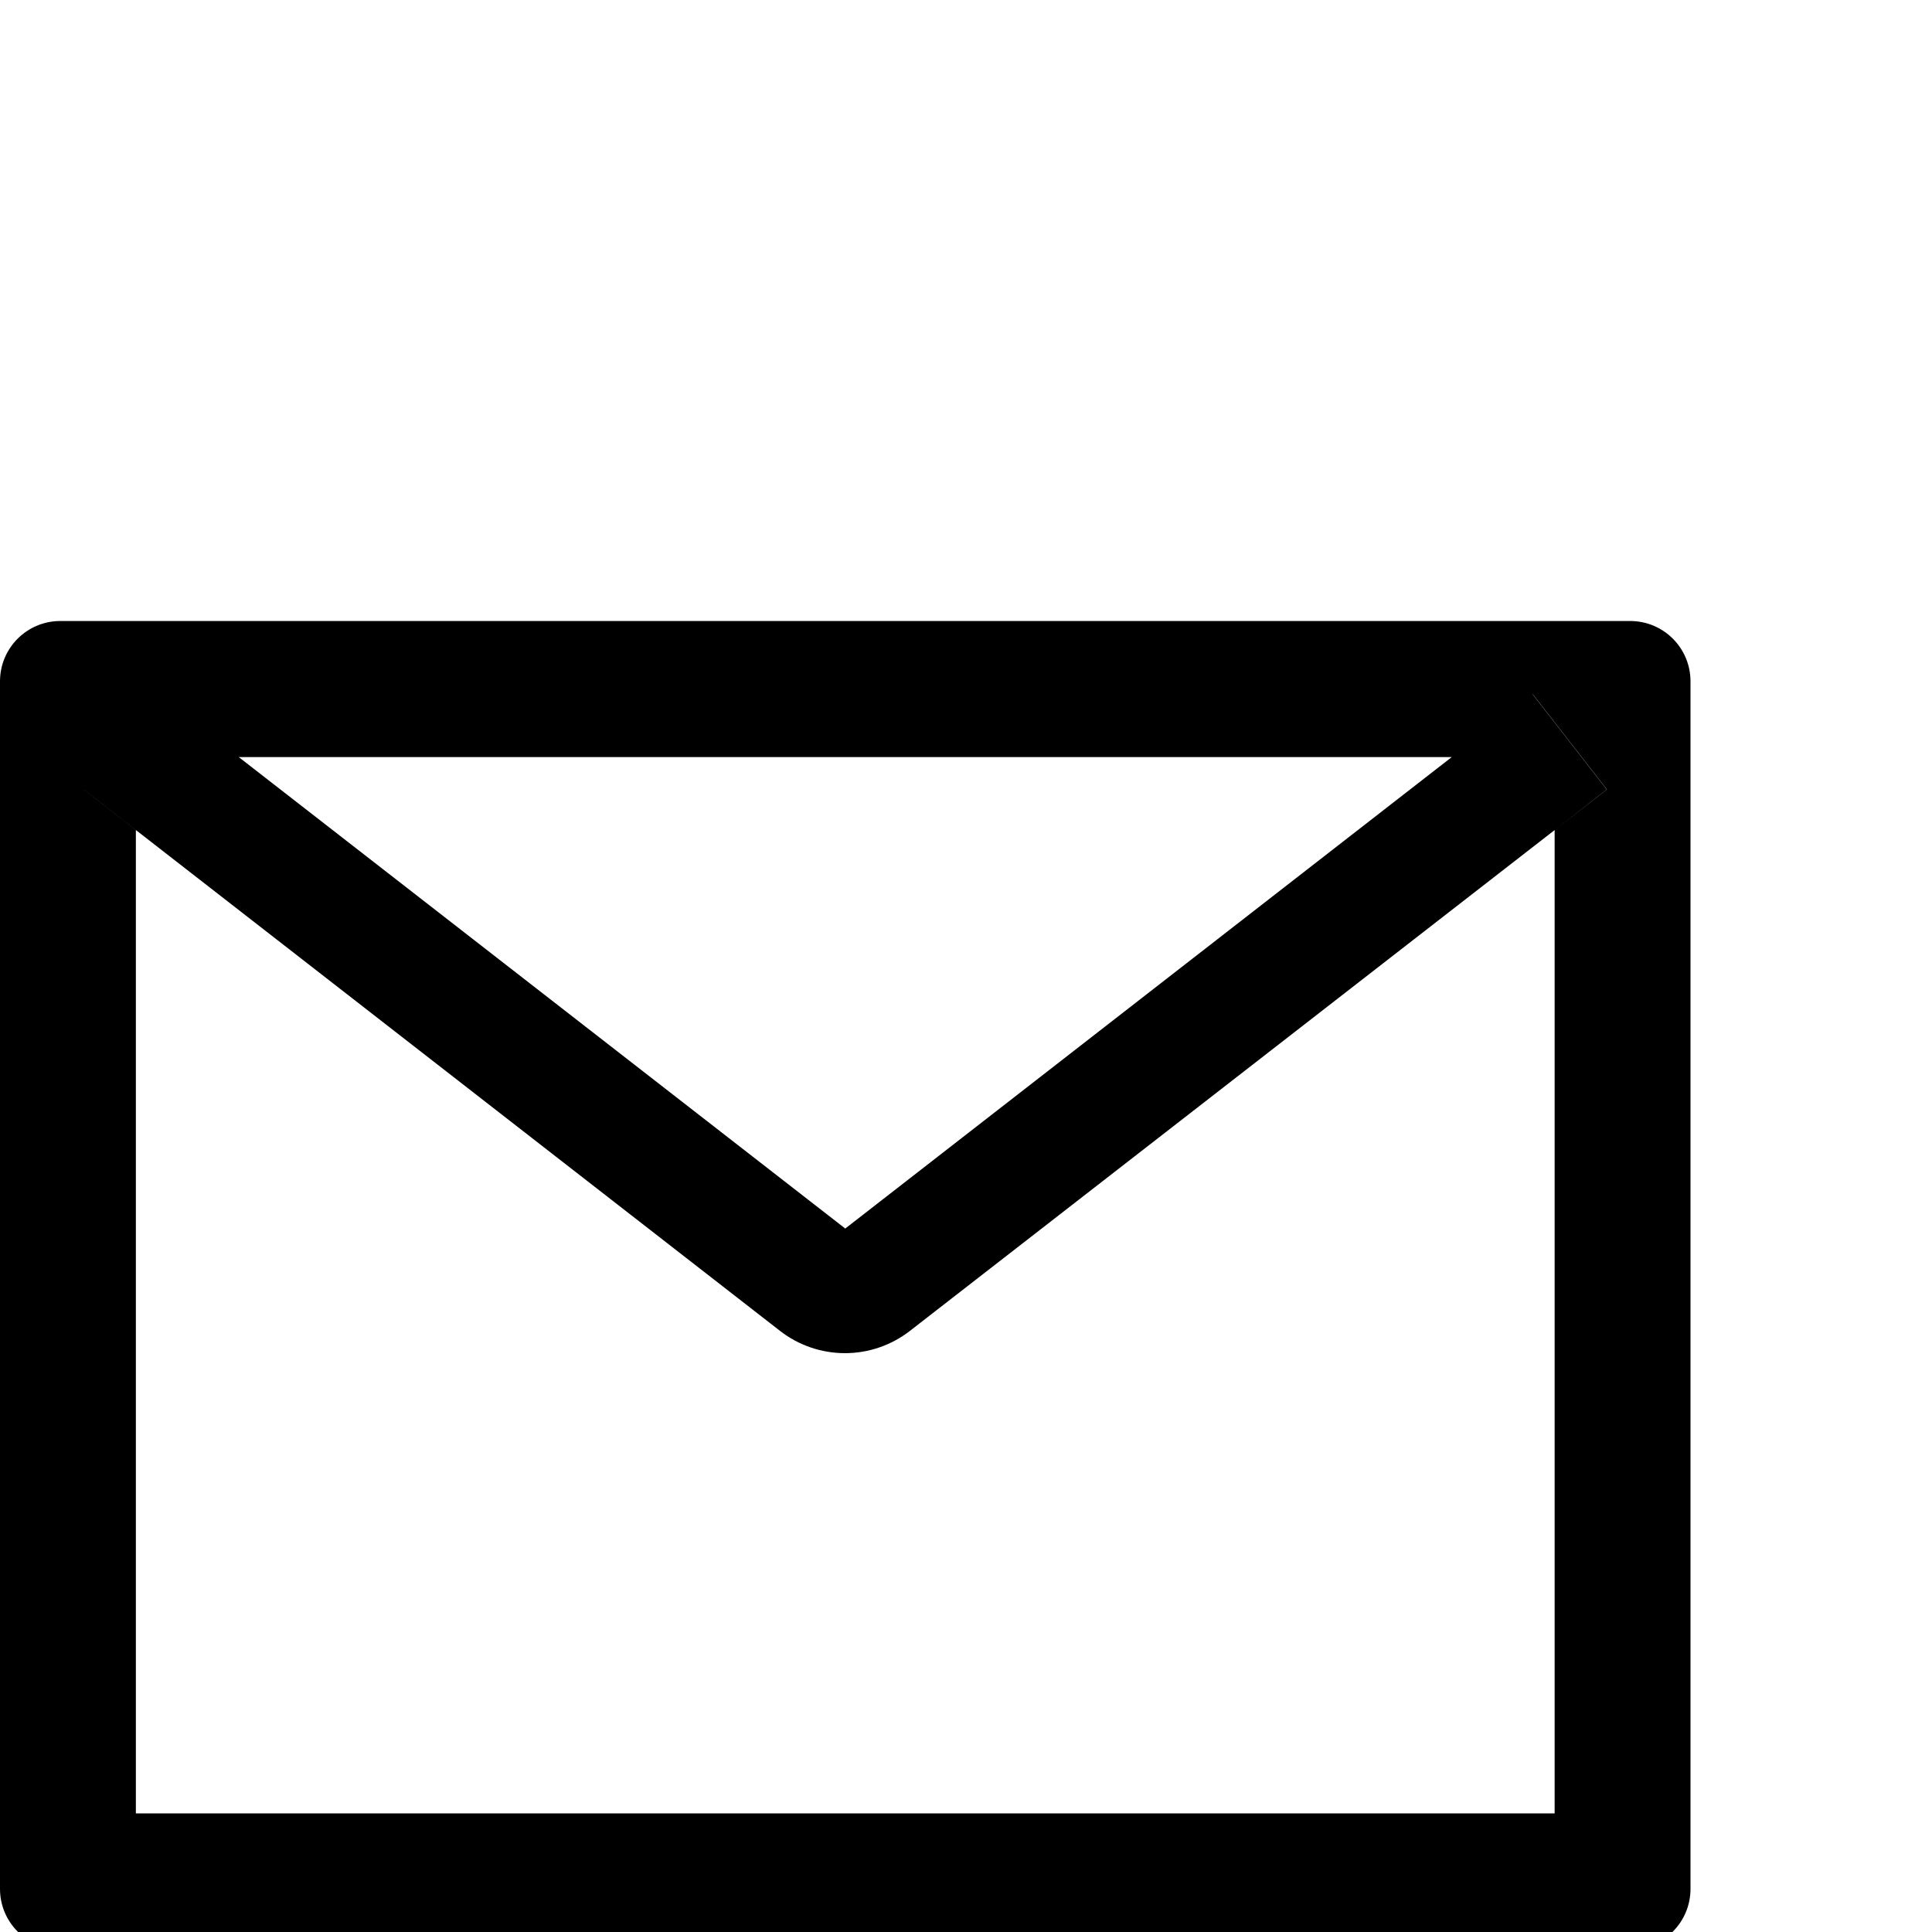 <svg width="28" height="28" viewBox="0 0 28 28" fill="none" xmlns="http://www.w3.org/2000/svg">
<g clip-path="url(#clip0)">
<path d="M23.625 9H0.875C0.391 9 0 9.391 0 9.875V27.375C0 27.859 0.391 28.25 0.875 28.25H23.625C24.109 28.25 24.5 27.859 24.5 27.375V9.875C24.5 9.391 24.109 9 23.625 9ZM22.531 12.03V26.281H1.969V12.03L1.214 11.442L2.289 10.061L3.459 10.972H21.044L22.214 10.061L23.289 11.442L22.531 12.03ZM21.044 10.969L12.25 17.805L3.456 10.969L2.286 10.058L1.211 11.439L1.966 12.027L11.307 19.29C11.575 19.498 11.906 19.611 12.246 19.611C12.586 19.611 12.916 19.498 13.185 19.29L22.531 12.03L23.286 11.442L22.211 10.061L21.044 10.969Z" fill="black"/>
</g>
<defs>
<clipPath id="clip0">
<rect width="28" height="28" fill="white"/>
</clipPath>
</defs>
</svg>
